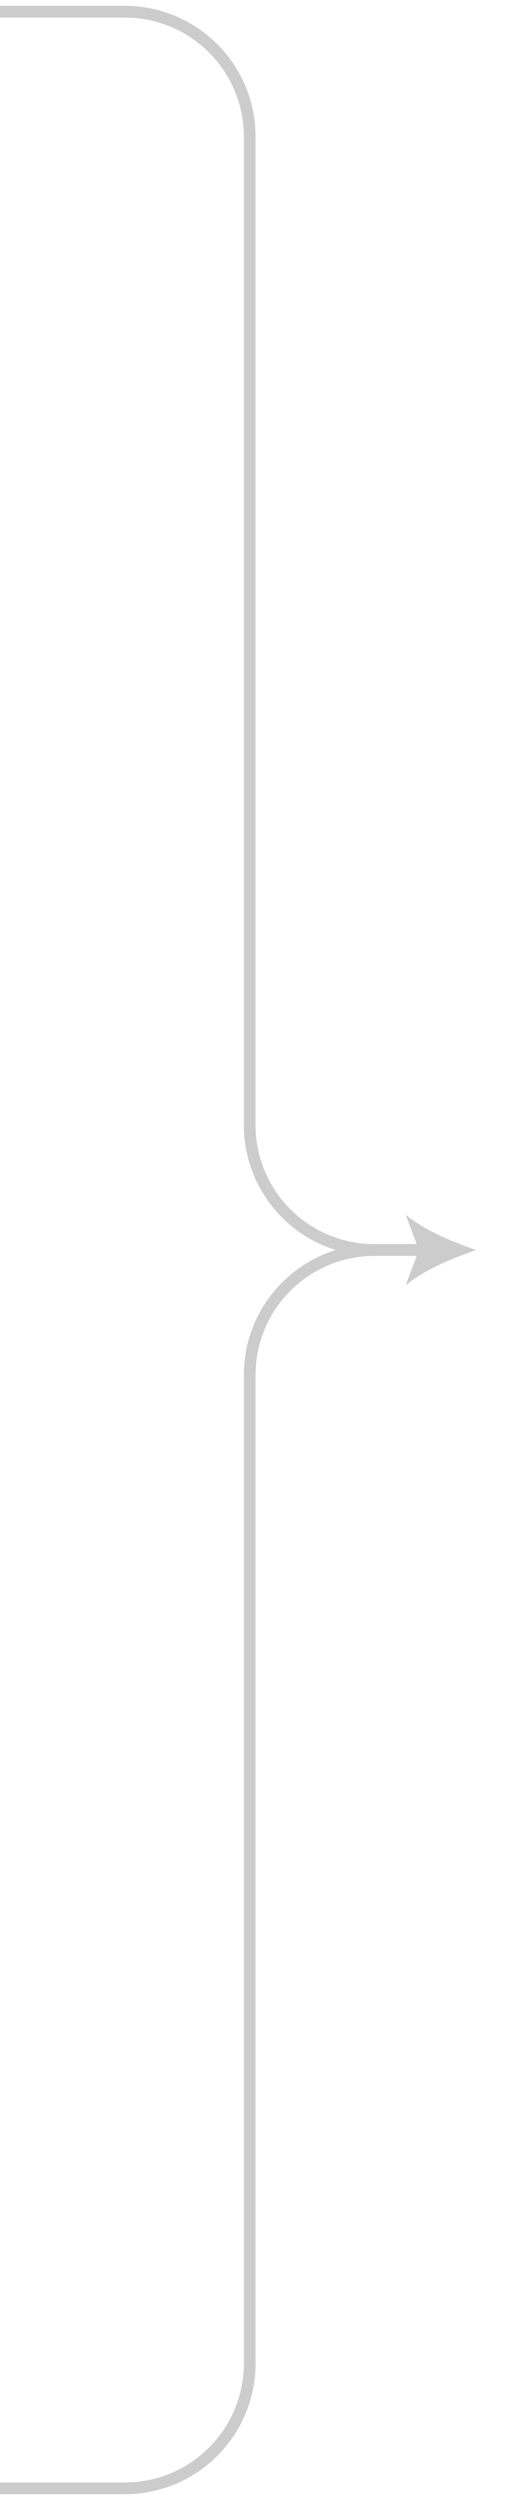 <?xml version="1.0" encoding="UTF-8"?>
<svg width="66px" height="320px" viewBox="0 0 66 320" version="1.1" xmlns="http://www.w3.org/2000/svg" xmlns:xlink="http://www.w3.org/1999/xlink">
    <!-- Generator: Sketch 49.1 (51147) - http://www.bohemiancoding.com/sketch -->
    <title>join-arrow</title>
    <desc>Created with Sketch.</desc>
    <defs></defs>
    <g id="join-arrow" stroke="none" stroke-width="1" fill="none" fill-rule="evenodd">
        <path d="M0,1.5 L16,1.5 C24.837,1.5 32,8.663 32,17.5 L32,144 C32,152.837 39.163,160 48,160 L54,160" id="Path" stroke="#cccccc" stroke-width="1.5"></path>
        <path d="M0,160 L16,160 C24.837,160 32,167.163 32,176 L32,302.5 C32,311.337 39.163,318.5 48,318.5 L54,318.5" id="Path-Copy" stroke="#cccccc" stroke-width="1.5" transform="translate(27, 239.25) scale(1, -1) translate(-27, -239.25) "></path>
        <path d="M56.5,155.5 C57.67,158.752 58.853,161.792 61,164.5 L56.5,162.812 L52,164.5 C54.135,161.79 55.341,158.75 56.5,155.5 Z" id="Shape" fill="#cccccc" fill-rule="nonzero" transform="translate(56.5, 160) rotate(-270) translate(-56.5, -160) "></path>
    </g>
</svg>
